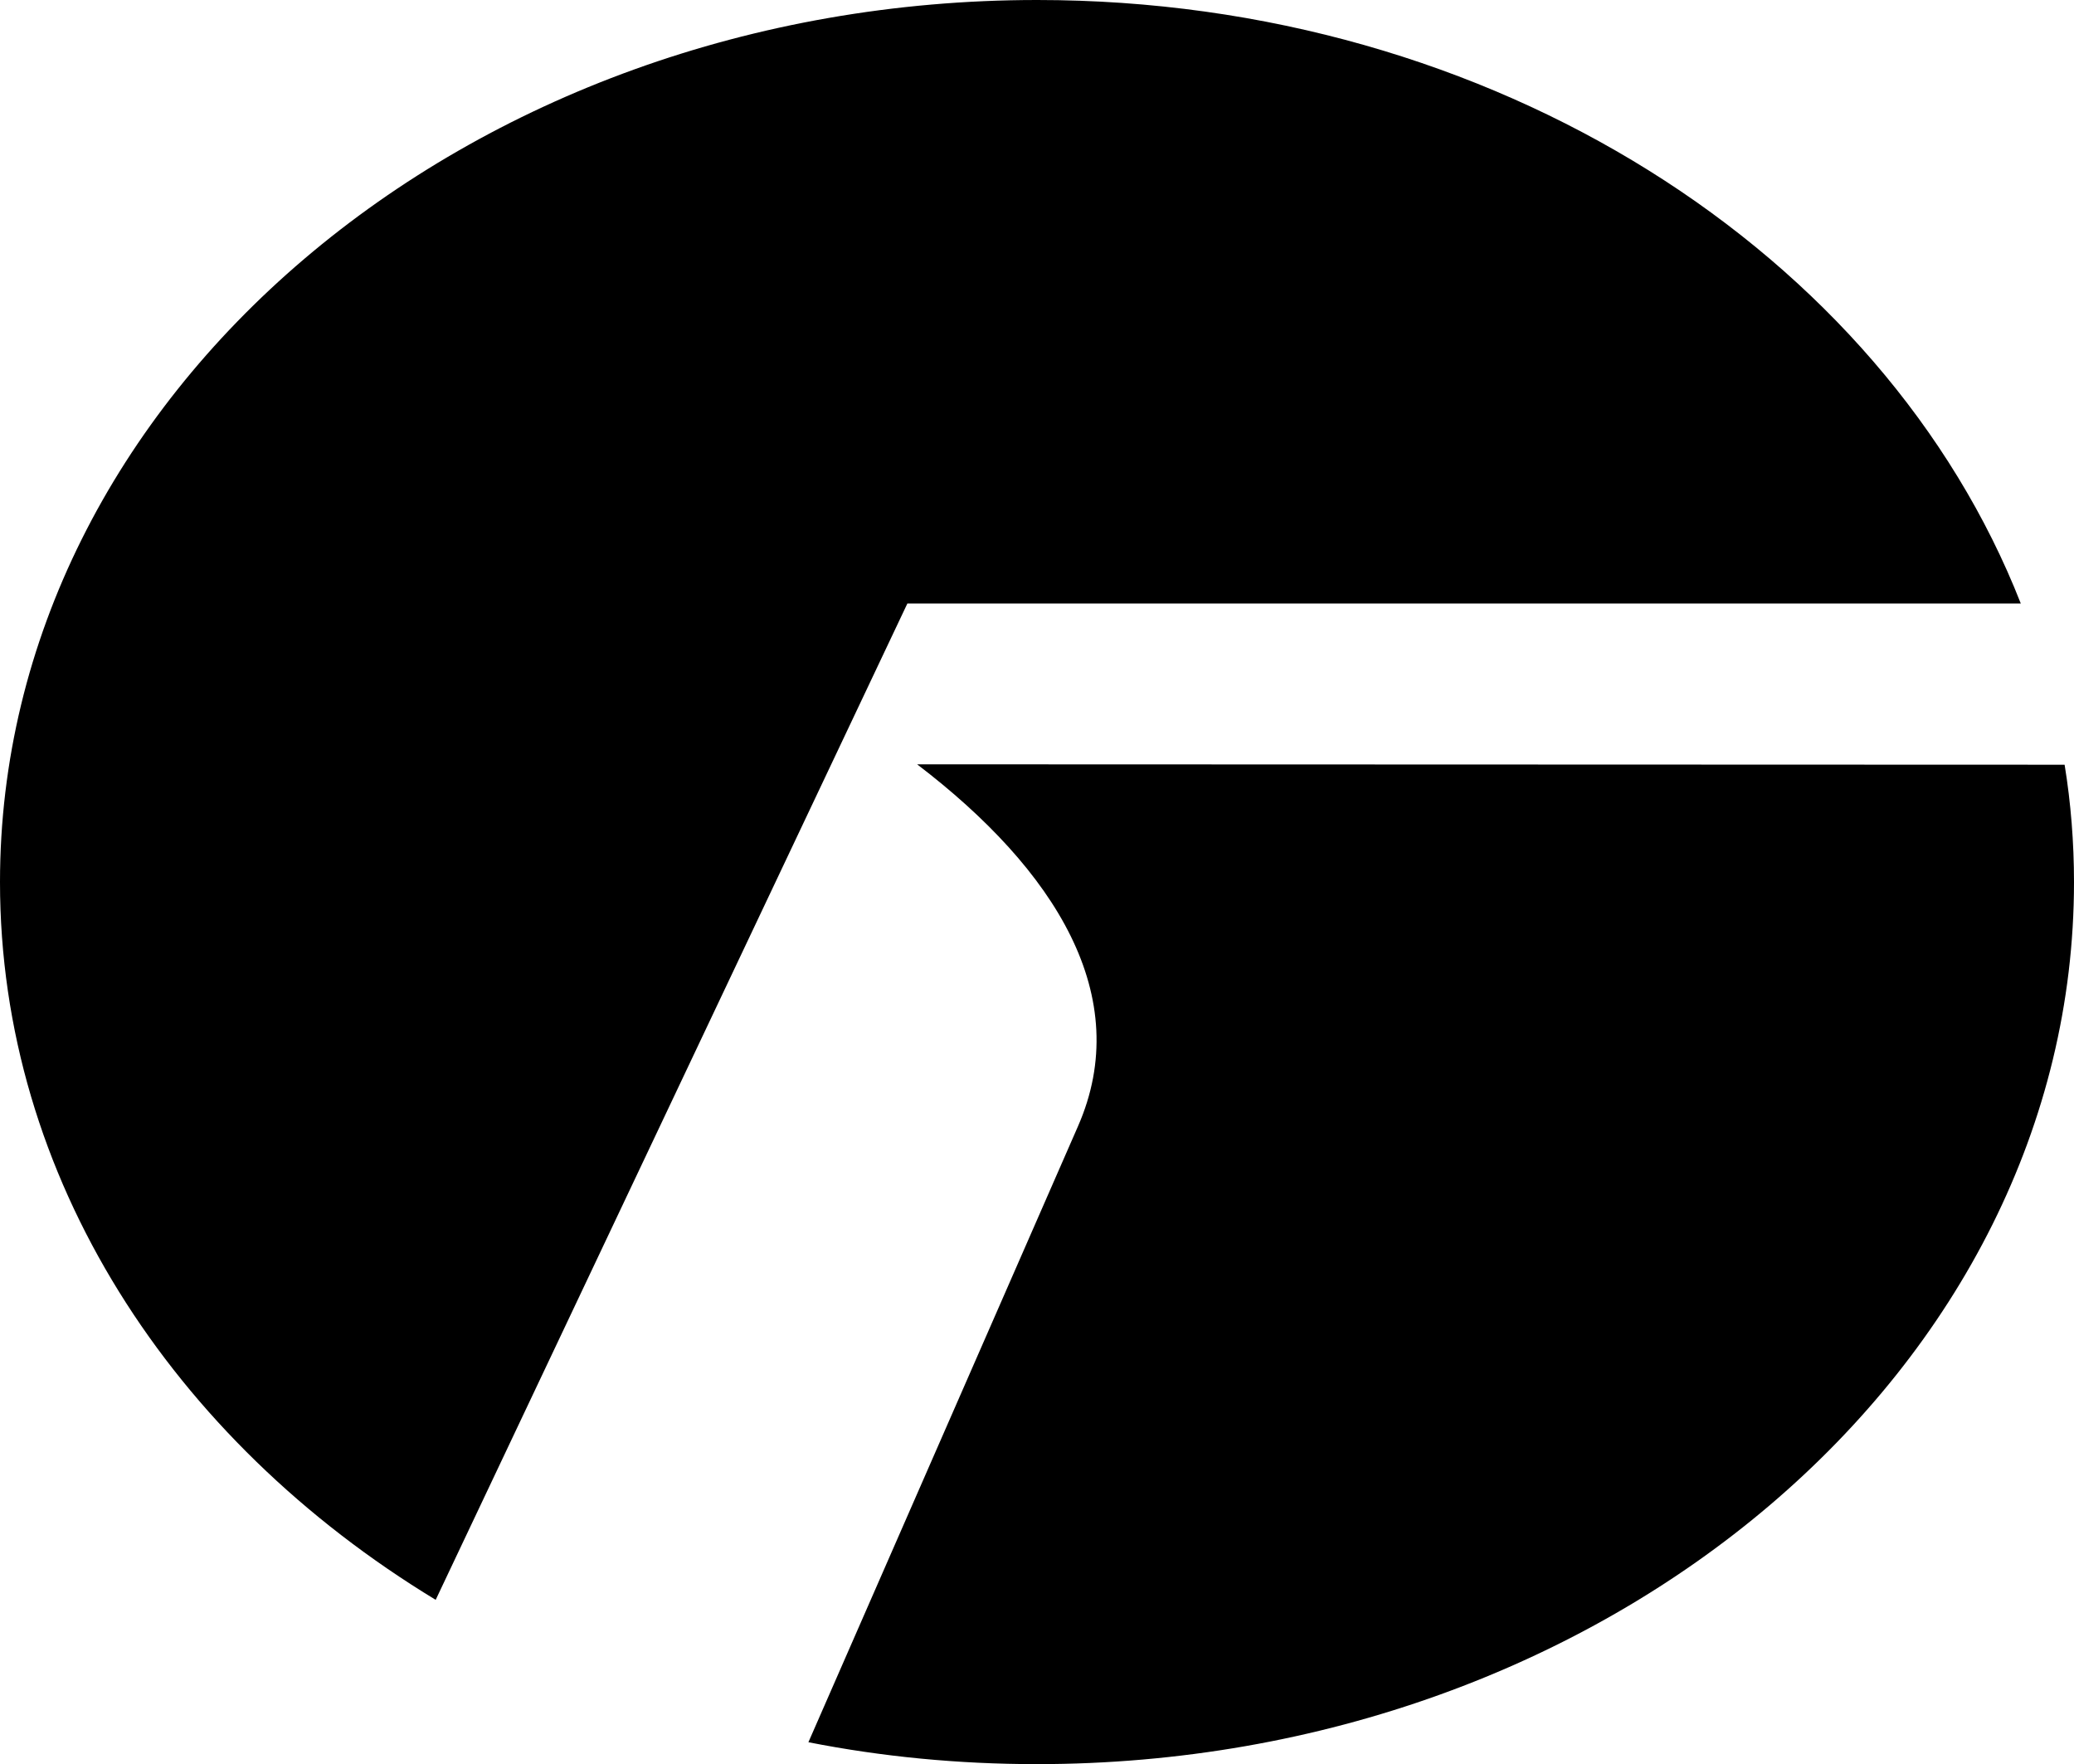 <?xml version="1.0" encoding="utf-8"?>
<!-- Generator: Adobe Illustrator 24.0.1, SVG Export Plug-In . SVG Version: 6.00 Build 0)  -->
<svg version="1.1" id="Layer_1" xmlns="http://www.w3.org/2000/svg" xmlns:xlink="http://www.w3.org/1999/xlink" x="0px" y="0px"
	 viewBox="0 0 530.3 451" style="enable-background:new 0 0 530.3 451;" xml:space="preserve">
<style type="text/css">
	.st0{fill-rule:evenodd;clip-rule:evenodd;}
</style>
<g>
	<path class="st0" d="M265.2,0C382,0,481.6,64.8,516.7,154.3H232L111.4,409C44,368.1,0,301,0,225.5C0,101.3,119.1,0,265.2,0z"/>
	<path class="st0" d="M527.9,195.5c1.6,9.8,2.4,19.9,2.4,30c0,124.2-119.1,225.5-265.2,225.5c-20.1,0-39.6-1.9-58.4-5.6l68.9-157.4
		c14.6-33.2-5.7-65.6-41.1-92.6L527.9,195.5L527.9,195.5z"/>
</g>
</svg>
